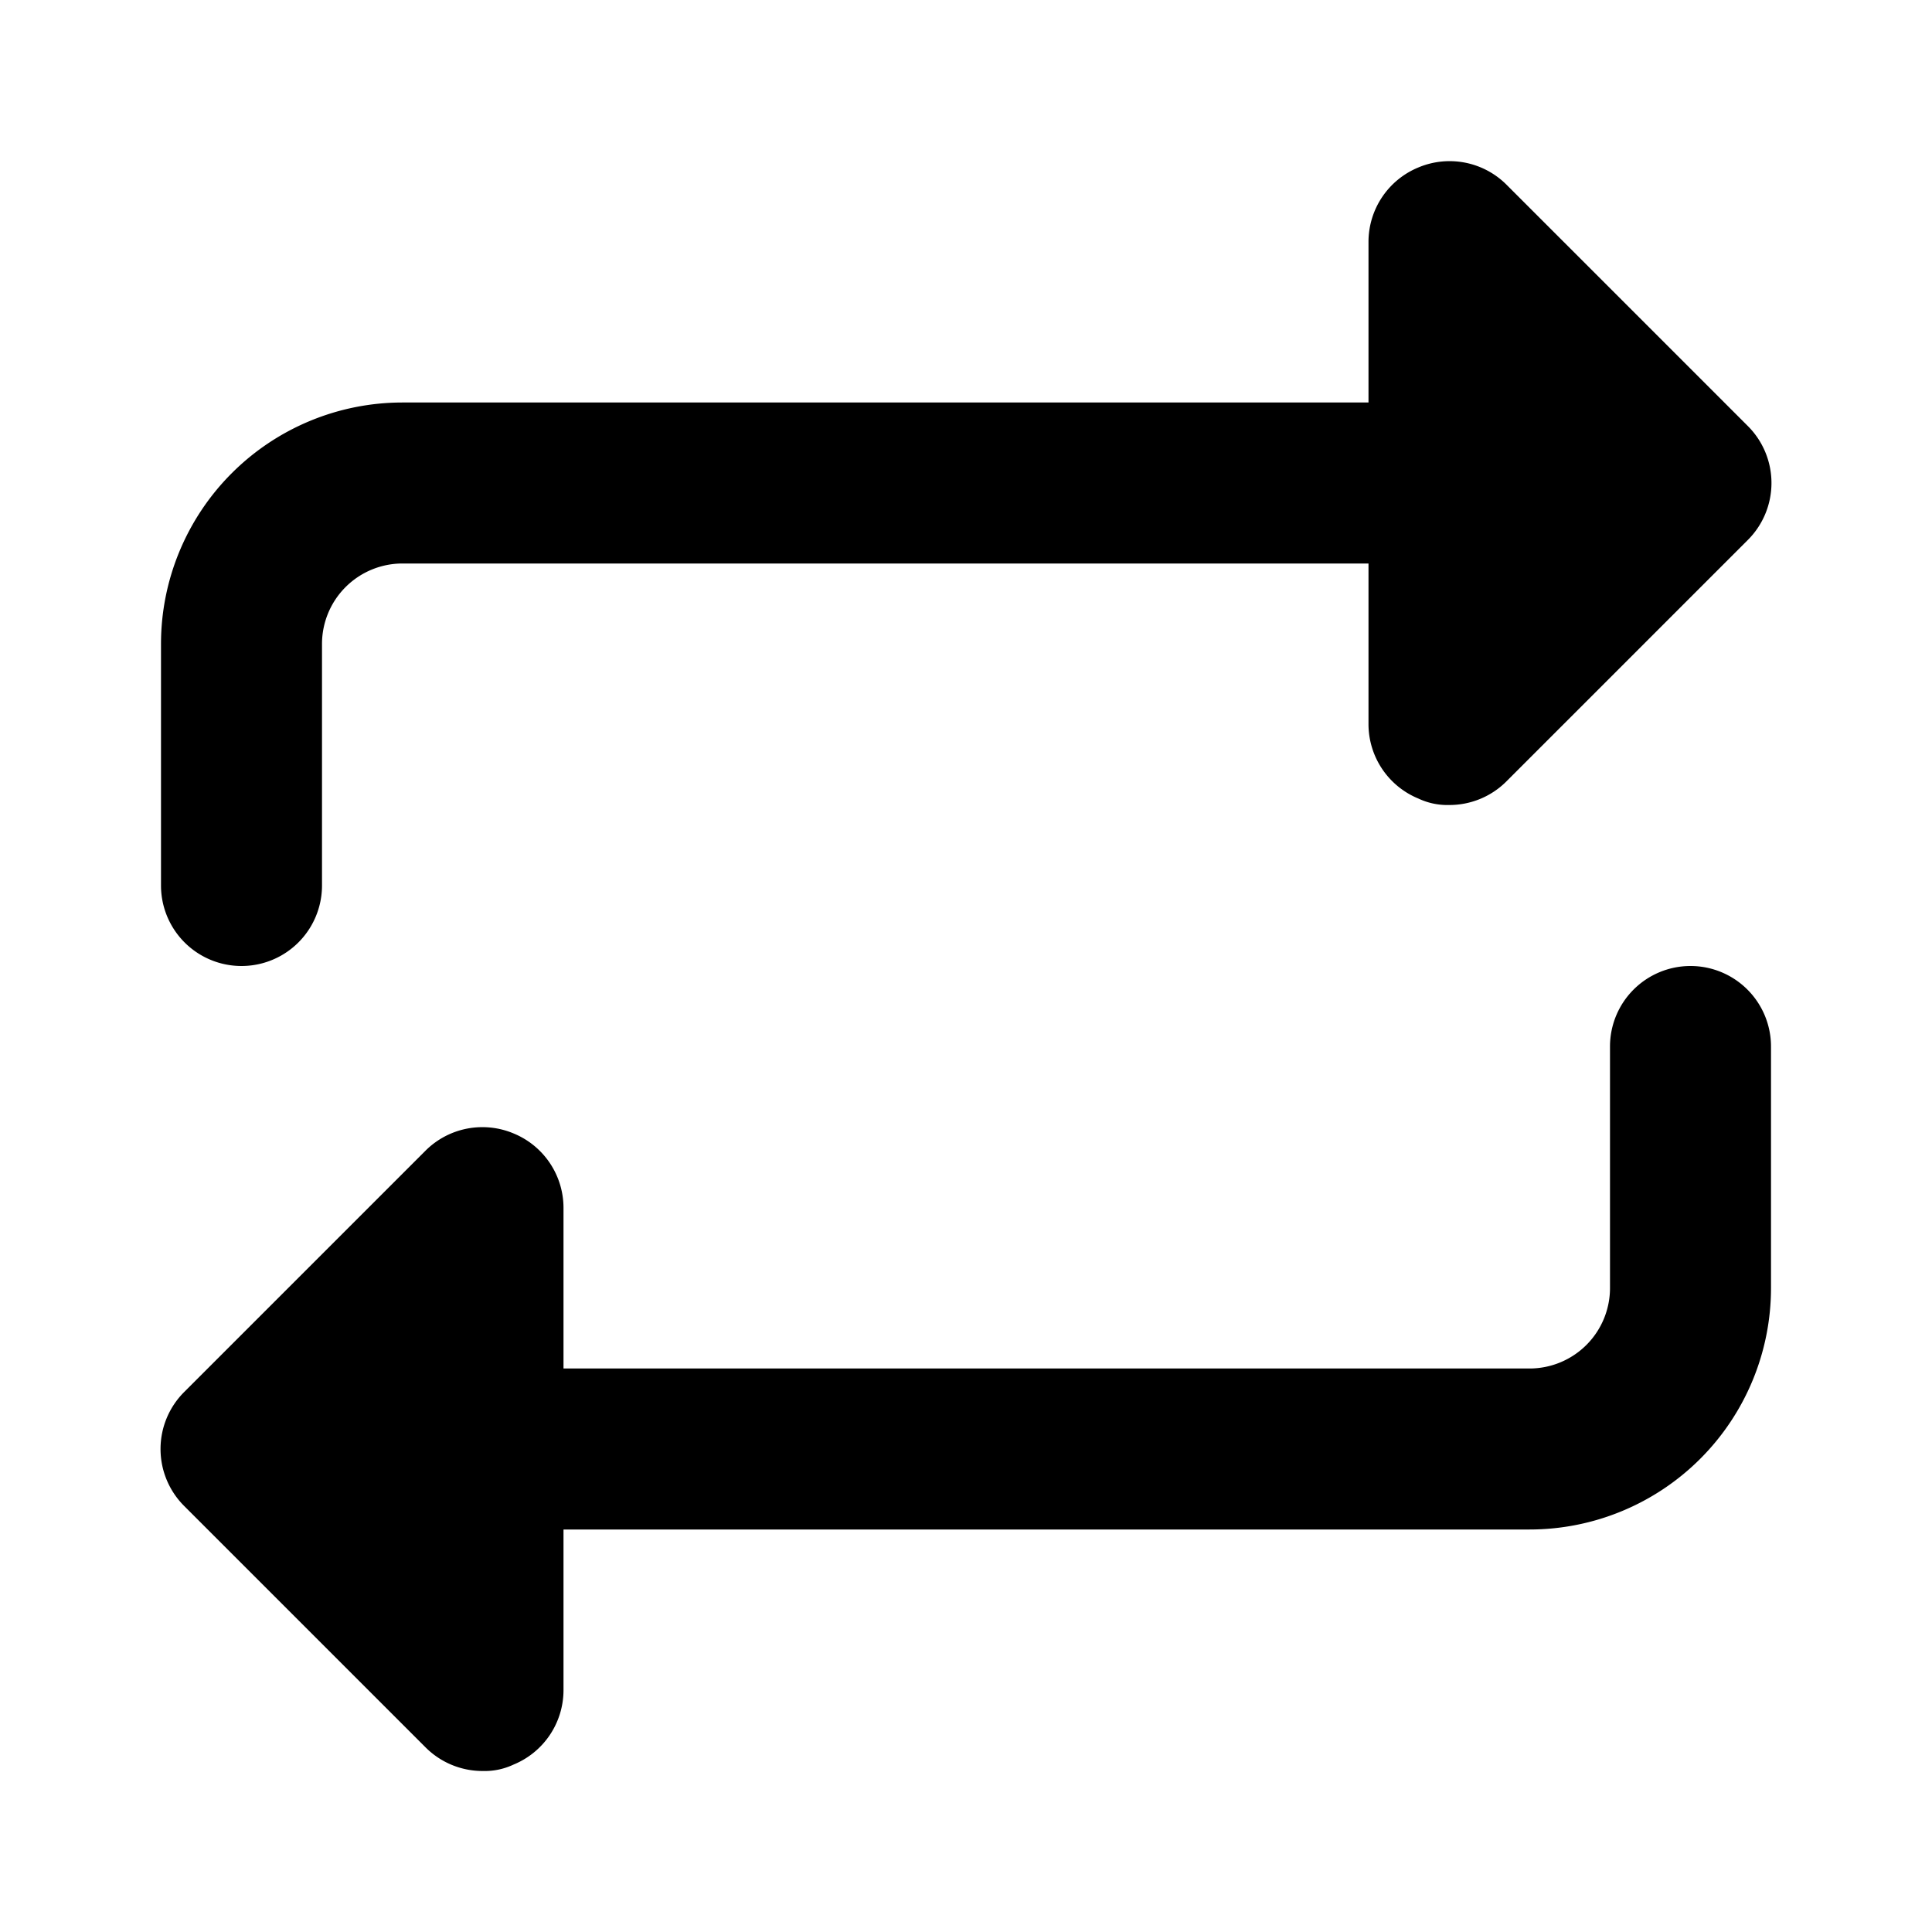 <?xml version="1.0" ?>
<svg viewBox="0 0 24 24"
    xmlns="http://www.w3.org/2000/svg">
    <title/>
    <path d="M21.71,5.29l-3-3a1,1,0,0,0-1.09-.21A1,1,0,0,0,17,3V5H5A3,3,0,0,0,2,8v3a1,1,0,0,0,2,0V8A1,1,0,0,1,5,7H17V9a1,1,0,0,0,.62.92A.84.84,0,0,0,18,10a1,1,0,0,0,.71-.29l3-3A1,1,0,0,0,21.71,5.29Z" fill="current"/>
    <path d="M21,12a1,1,0,0,0-1,1v3a1,1,0,0,1-1,1H7V15a1,1,0,0,0-.62-.92,1,1,0,0,0-1.09.21l-3,3a1,1,0,0,0,0,1.42l3,3A1,1,0,0,0,6,22a.84.84,0,0,0,.38-.08A1,1,0,0,0,7,21V19H19a3,3,0,0,0,3-3V13A1,1,0,0,0,21,12Z" fill="current"/>
</svg>